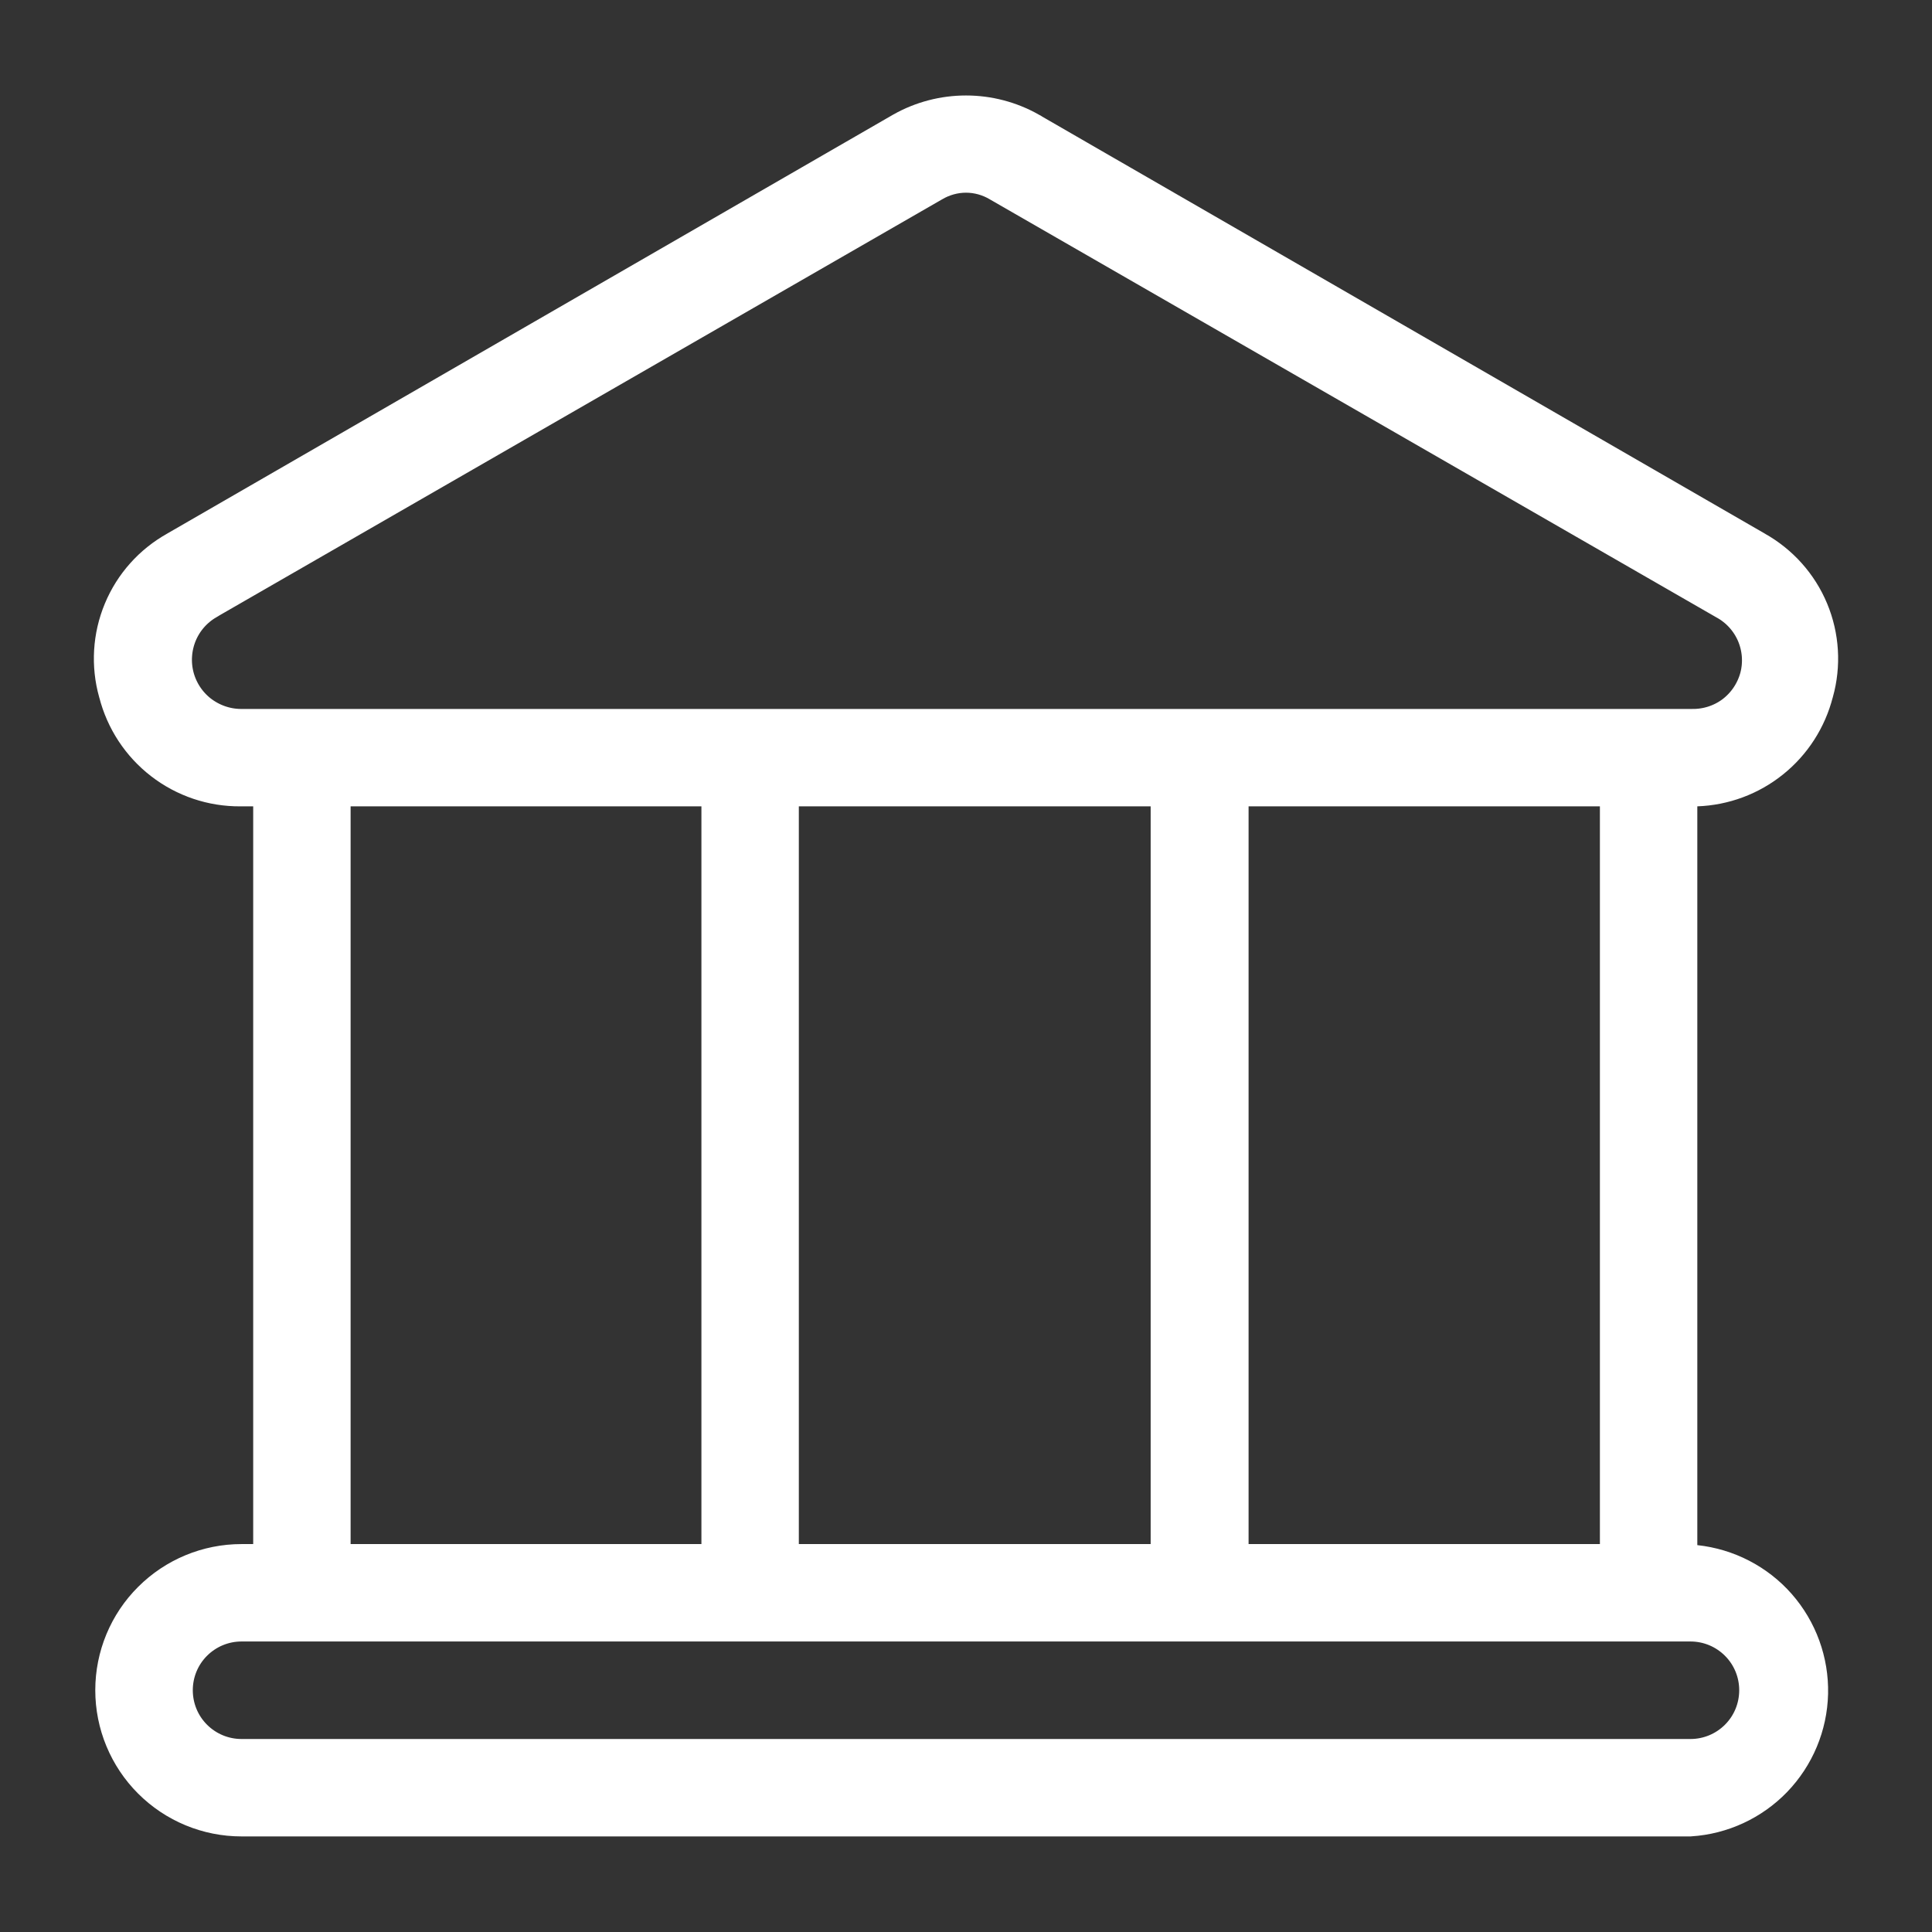<svg width="19" height="19" viewBox="0 0 19 19" fill="none" xmlns="http://www.w3.org/2000/svg">
<rect x="0" y="0" width="19" height="19" fill="#333333" stroke="none"/>
<path d="M16.442 15.195V15.42L16.666 15.444C16.962 15.476 17.236 15.617 17.433 15.841C17.629 16.065 17.735 16.355 17.728 16.653C17.721 16.951 17.602 17.235 17.395 17.45C17.19 17.662 16.912 17.791 16.617 17.81H2.375C2.06 17.81 1.758 17.685 1.535 17.462C1.312 17.239 1.187 16.937 1.187 16.622C1.187 16.307 1.312 16.005 1.535 15.783C1.758 15.56 2.06 15.435 2.375 15.435H2.49H2.74V15.185V7.93V7.68H2.49L2.365 7.68L2.364 7.68C2.101 7.682 1.846 7.596 1.638 7.435C1.431 7.275 1.283 7.05 1.218 6.795L1.218 6.795L1.216 6.789C1.146 6.539 1.162 6.272 1.262 6.032C1.362 5.791 1.54 5.592 1.768 5.465L1.768 5.465L1.771 5.463L8.91 1.343C9.09 1.242 9.293 1.189 9.5 1.189C9.707 1.189 9.91 1.242 10.09 1.343C10.091 1.344 10.091 1.344 10.091 1.344L17.229 5.463L17.229 5.463L17.232 5.465C17.459 5.592 17.638 5.791 17.738 6.032C17.838 6.272 17.854 6.539 17.784 6.789L17.784 6.789L17.782 6.795C17.719 7.041 17.578 7.261 17.38 7.42C17.182 7.58 16.937 7.671 16.683 7.68L16.442 7.689V7.93V15.195ZM2.362 7.222L2.362 7.222H2.365H16.637C16.799 7.225 16.959 7.174 17.089 7.077C17.22 6.978 17.314 6.839 17.357 6.68C17.399 6.522 17.386 6.354 17.321 6.203C17.256 6.054 17.144 5.931 17.001 5.853L9.861 1.745C9.752 1.68 9.627 1.645 9.5 1.645C9.373 1.645 9.248 1.68 9.138 1.745L2.001 5.854L2.001 5.854L1.999 5.856C1.861 5.937 1.753 6.061 1.692 6.21C1.632 6.358 1.621 6.522 1.662 6.677C1.703 6.831 1.794 6.969 1.92 7.067C2.047 7.165 2.202 7.22 2.362 7.222ZM15.984 7.93V7.68H15.734H12.279H12.029V7.93V15.185V15.435H12.279H15.734H15.984V15.185V7.93ZM11.566 7.93V7.68H11.316H7.856H7.606V7.93V15.185V15.435H7.856H11.316H11.566V15.185V7.93ZM7.148 7.93V7.68H6.898H3.448H3.198V7.93V15.185V15.435H3.448H6.898H7.148V15.185V7.93ZM2.375 17.352H16.625C16.819 17.352 17.004 17.275 17.141 17.138C17.278 17.001 17.354 16.816 17.354 16.622C17.354 16.429 17.278 16.244 17.141 16.107C17.004 15.97 16.819 15.893 16.625 15.893H2.375C2.181 15.893 1.996 15.97 1.859 16.107C1.722 16.244 1.646 16.429 1.646 16.622C1.646 16.816 1.722 17.001 1.859 17.138C1.996 17.275 2.181 17.352 2.375 17.352Z" fill="white" stroke="white" stroke-width="0.5"/>
</svg>
